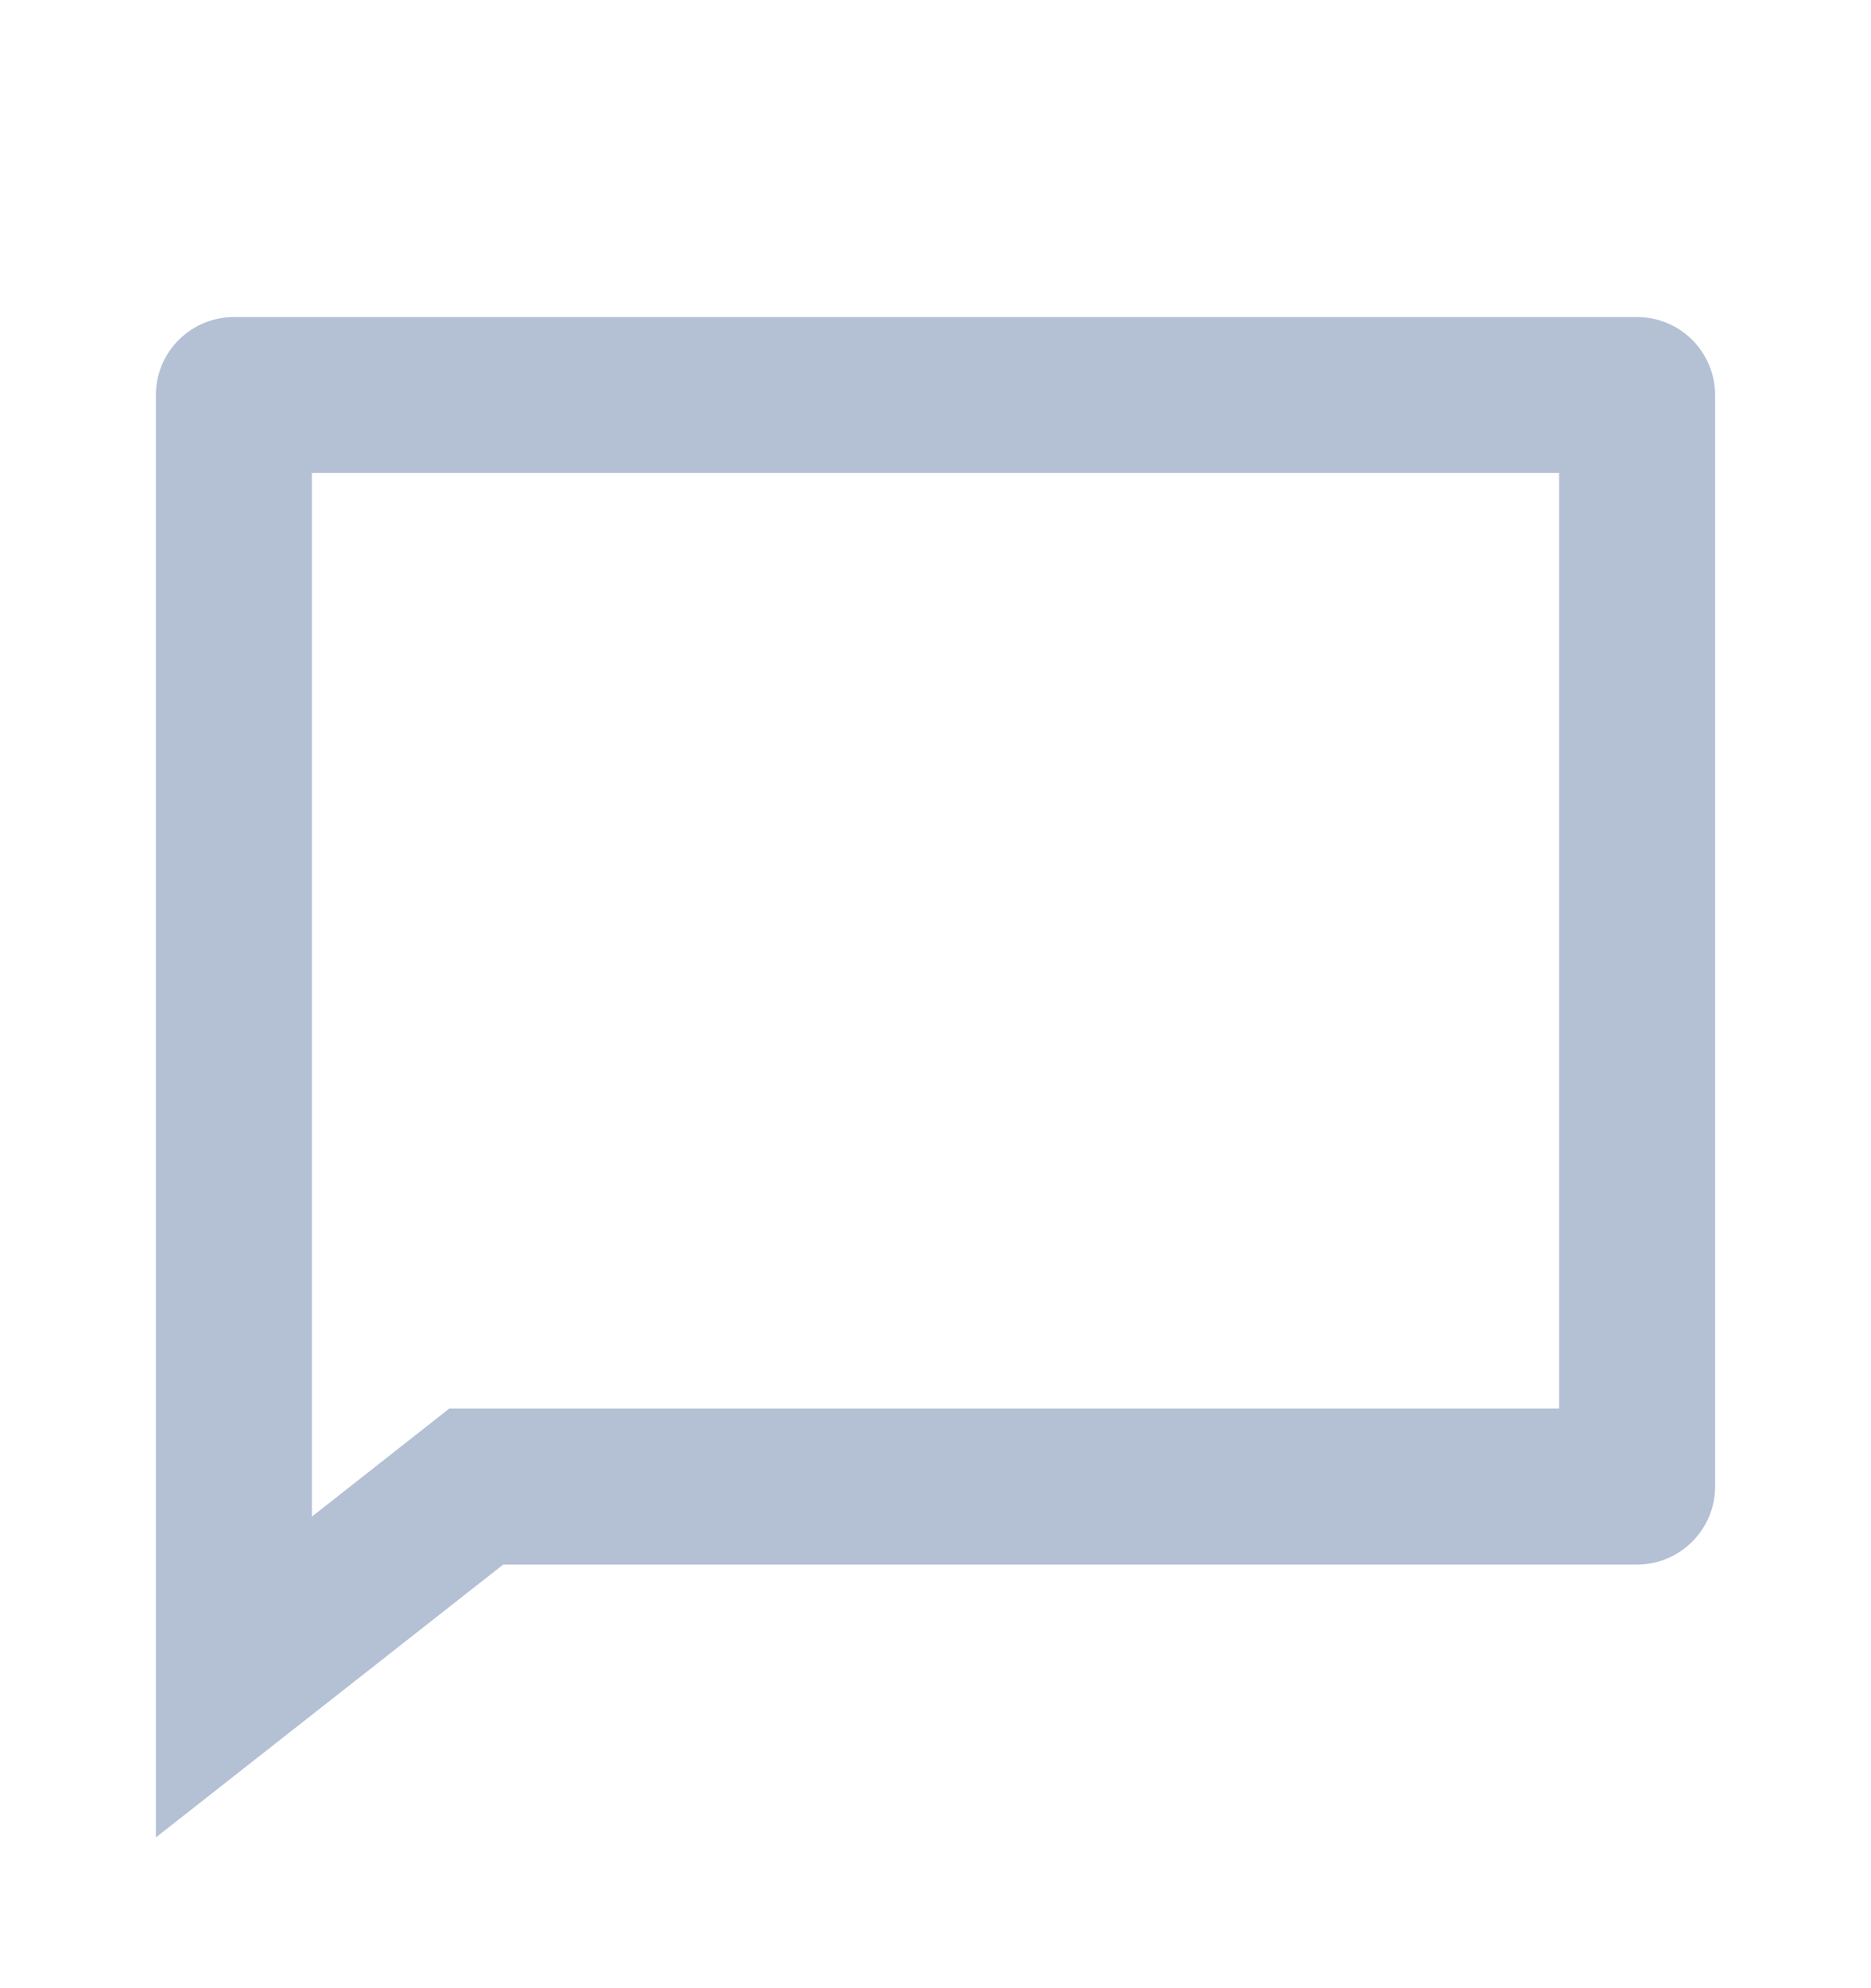 <svg width="16" height="17" viewBox="0 0 16 17" fill="none" xmlns="http://www.w3.org/2000/svg">
<path d="M3.842 12.044H13.333V4.044H2.667V12.968L3.842 12.044ZM4.303 13.378L1.333 15.711V3.378C1.333 3.201 1.403 3.031 1.529 2.906C1.654 2.781 1.823 2.711 2 2.711H14C14.177 2.711 14.346 2.781 14.471 2.906C14.596 3.031 14.667 3.201 14.667 3.378V12.711C14.667 12.888 14.596 13.057 14.471 13.182C14.346 13.307 14.177 13.378 14 13.378H4.303Z" fill="#B4C0D4"/>
</svg>
